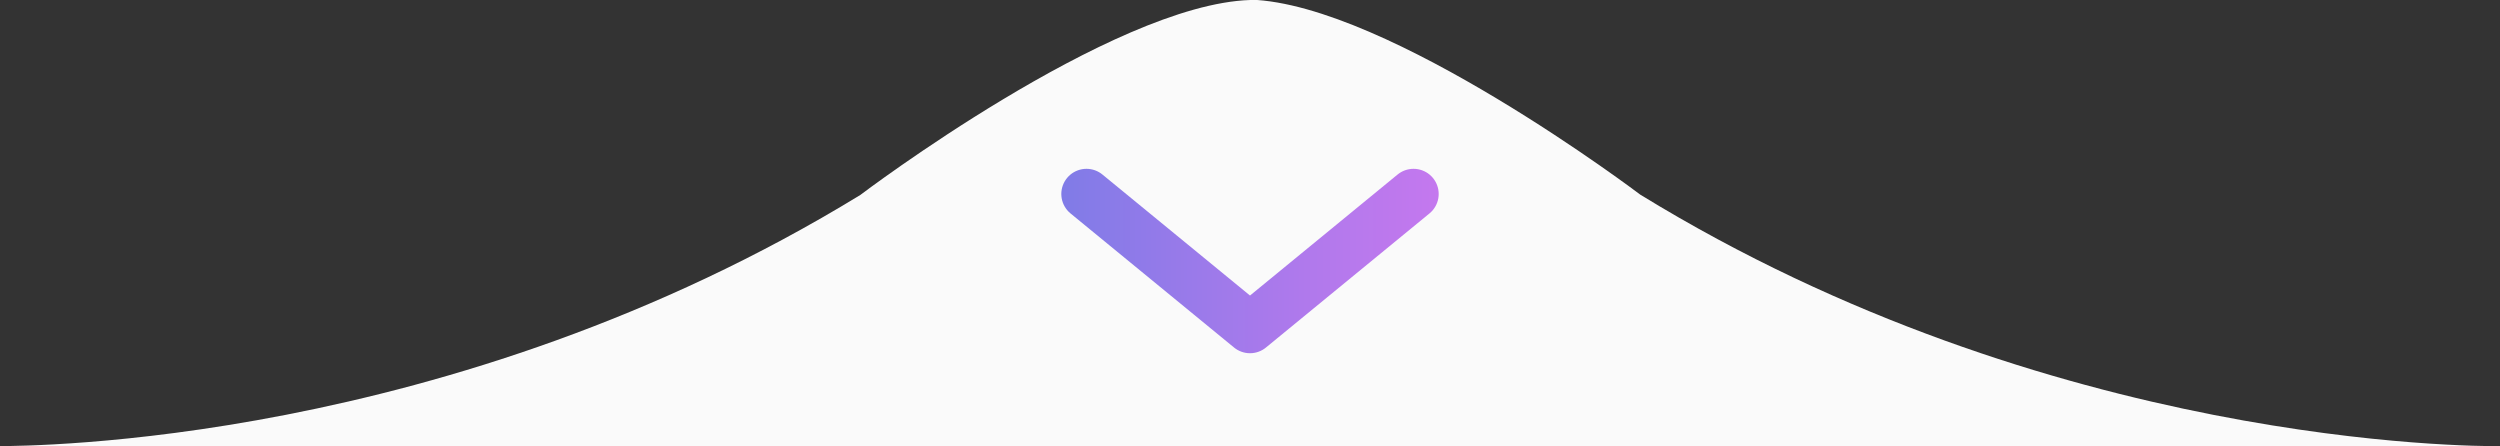 <svg id="Capa_1" data-name="Capa 1" xmlns="http://www.w3.org/2000/svg" xmlns:xlink="http://www.w3.org/1999/xlink" viewBox="0 0 198.74 35.47"><rect x="0" y="0" width="198.74" height="35.47" fill="#333333" stroke="none"/><defs><style>.cls-1{fill:#fafafa;}.cls-2{fill:none;stroke-linecap:round;stroke-linejoin:round;stroke-width:4px;stroke:url(#Degradado_sin_nombre_10);}</style><linearGradient id="Degradado_sin_nombre_10" x1="84.37" y1="20.75" x2="114.37" y2="20.75" gradientUnits="userSpaceOnUse"><stop offset="0" stop-color="#807be7"/><stop offset="0.65" stop-color="#b079ec"/><stop offset="1" stop-color="#c478ee"/></linearGradient></defs><title>flecha abajo</title><path class="cls-1" d="M198.74,35.47c-2.16,0-35.69.05-68.35-20,0,0-20-15.15-31-15.5V0c-11,.35-31,15.5-31,15.5C35.69,35.52,2.16,35.42,0,35.47"/><polyline class="cls-2" points="112.37 15.42 99.37 26.08 86.37 15.42"/></svg>